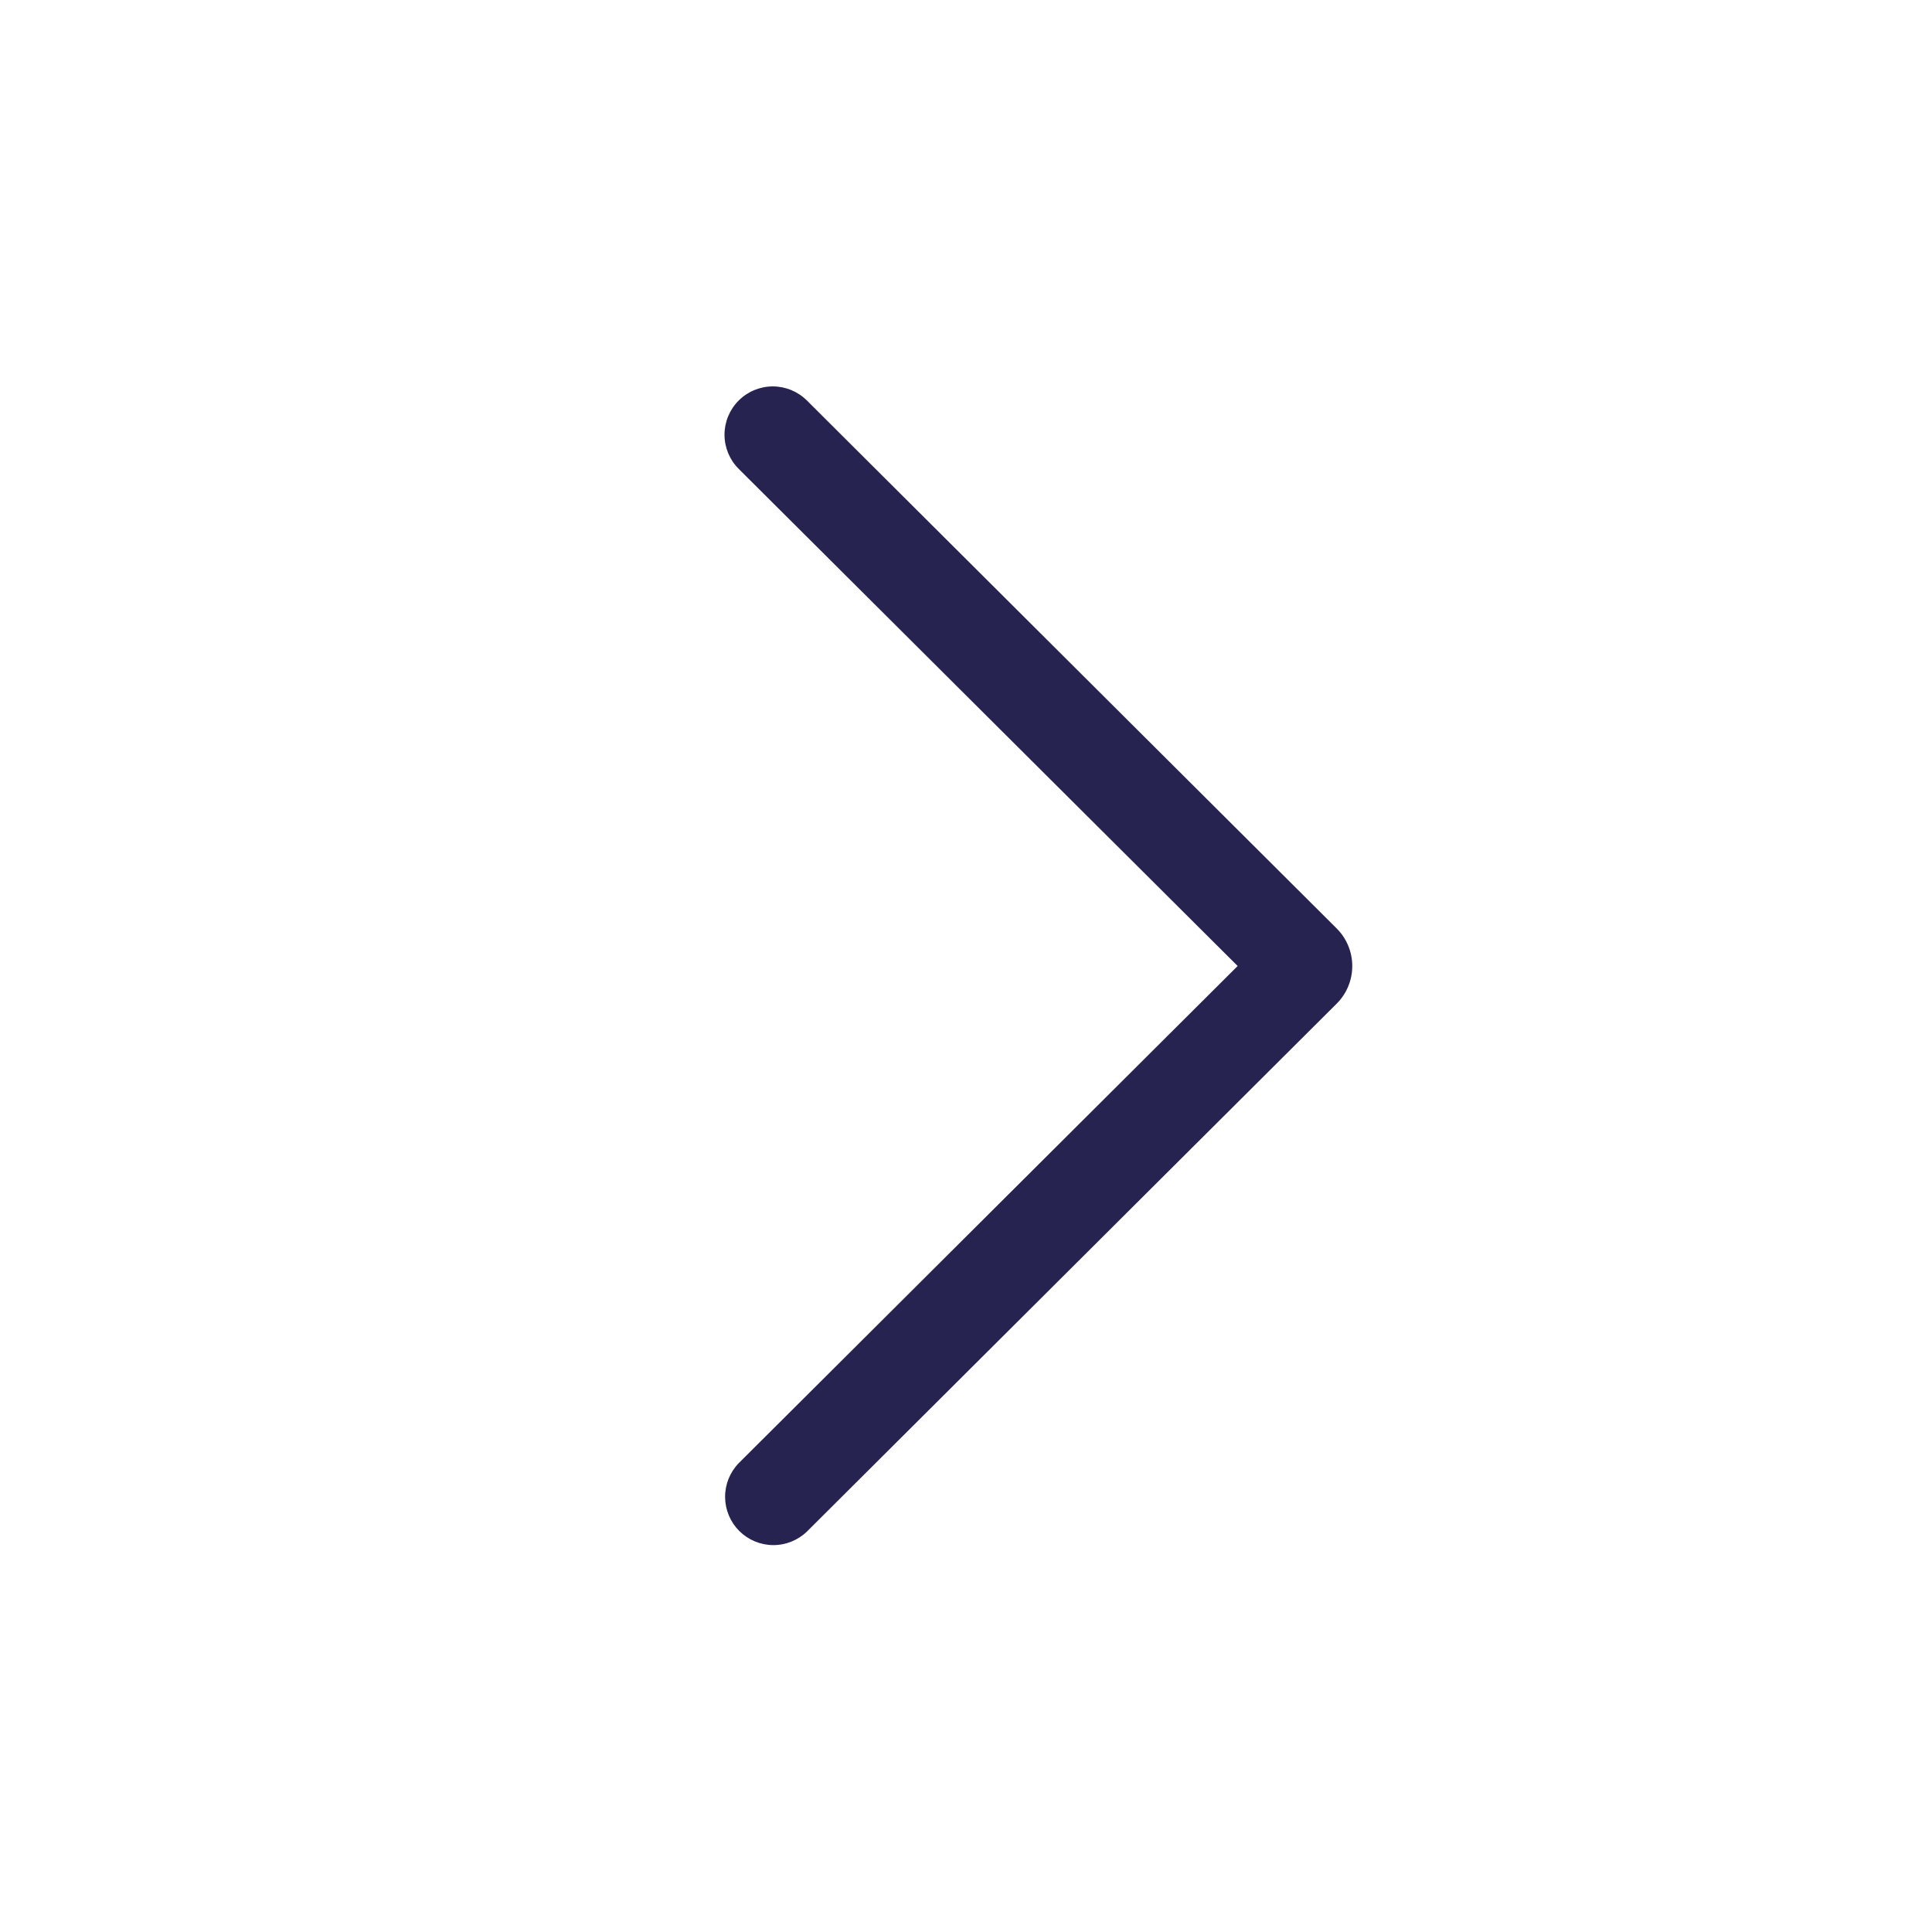 <svg width="58" height="58" viewBox="0 0 58 58" fill="none" xmlns="http://www.w3.org/2000/svg">
<path d="M22.174 12.026C22.445 11.754 22.814 11.601 23.198 11.6C23.582 11.6 23.951 11.752 24.224 12.023L40.127 27.872C40.276 28.02 40.394 28.196 40.474 28.39C40.555 28.584 40.596 28.791 40.596 29.001C40.596 29.211 40.555 29.419 40.474 29.613C40.394 29.807 40.276 29.983 40.127 30.131L24.224 45.979C23.95 46.243 23.583 46.389 23.203 46.385C22.823 46.381 22.46 46.228 22.191 45.959C21.923 45.69 21.771 45.326 21.768 44.946C21.765 44.565 21.912 44.199 22.176 43.926L37.155 29L22.176 14.076C21.904 13.805 21.751 13.436 21.75 13.052C21.75 12.667 21.902 12.298 22.174 12.026Z" fill="#272350"/>
</svg>
